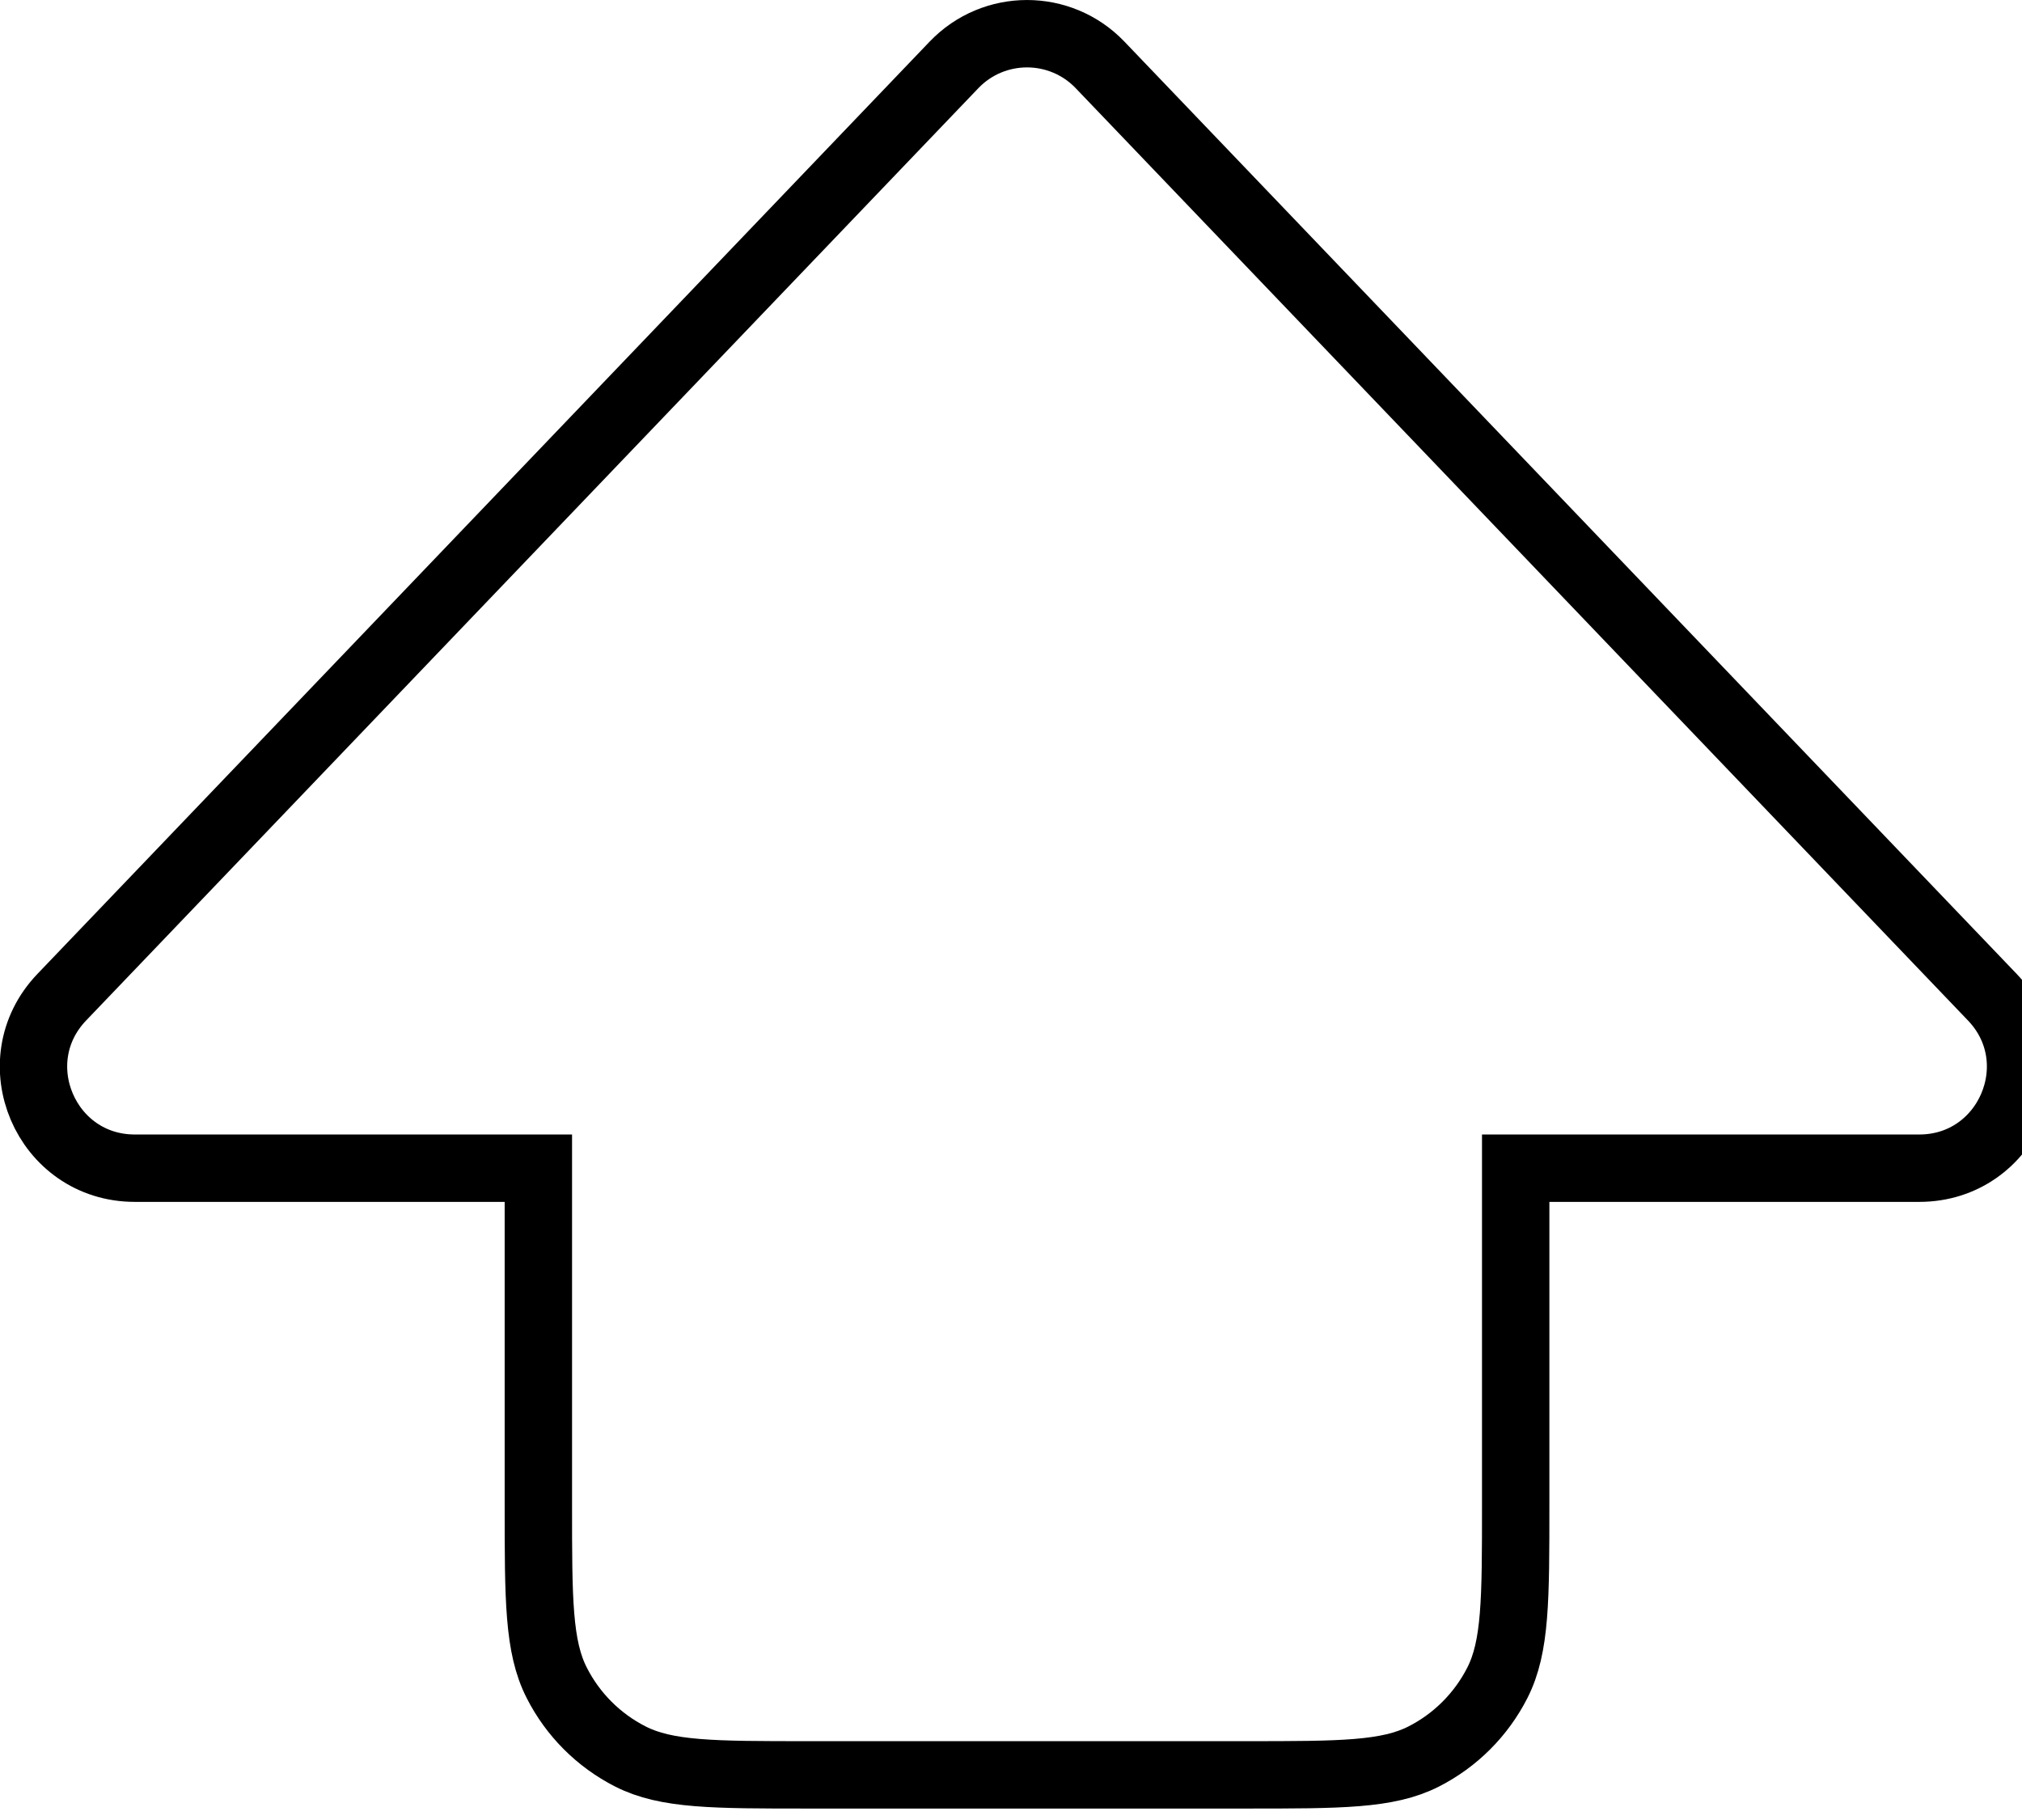 <svg width="40" height="36" viewBox="0 0 40 36" fill="none" xmlns="http://www.w3.org/2000/svg" xmlns:xlink="http://www.w3.org/1999/xlink">
<path d="M21.762,1.284C20.974,0.461 19.66,0.461 18.872,1.284L1.222,19.725C0.004,20.997 0.906,23.107 2.667,23.107L10.65,23.107L10.65,29.774C10.65,31.641 10.65,32.574 11.014,33.287C11.333,33.915 11.843,34.425 12.471,34.744C13.184,35.107 14.117,35.107 15.984,35.107L24.65,35.107C26.517,35.107 27.451,35.107 28.164,34.744C28.791,34.425 29.301,33.915 29.621,33.287C29.984,32.574 29.984,31.641 29.984,29.774L29.984,23.107L37.968,23.107C39.728,23.107 40.63,20.997 39.413,19.725L21.762,1.284Z" clip-rule="evenodd" fill-rule="evenodd" stroke="#000000" stroke-width="1.333" stroke-miterlimit="3.999"/>
</svg>
